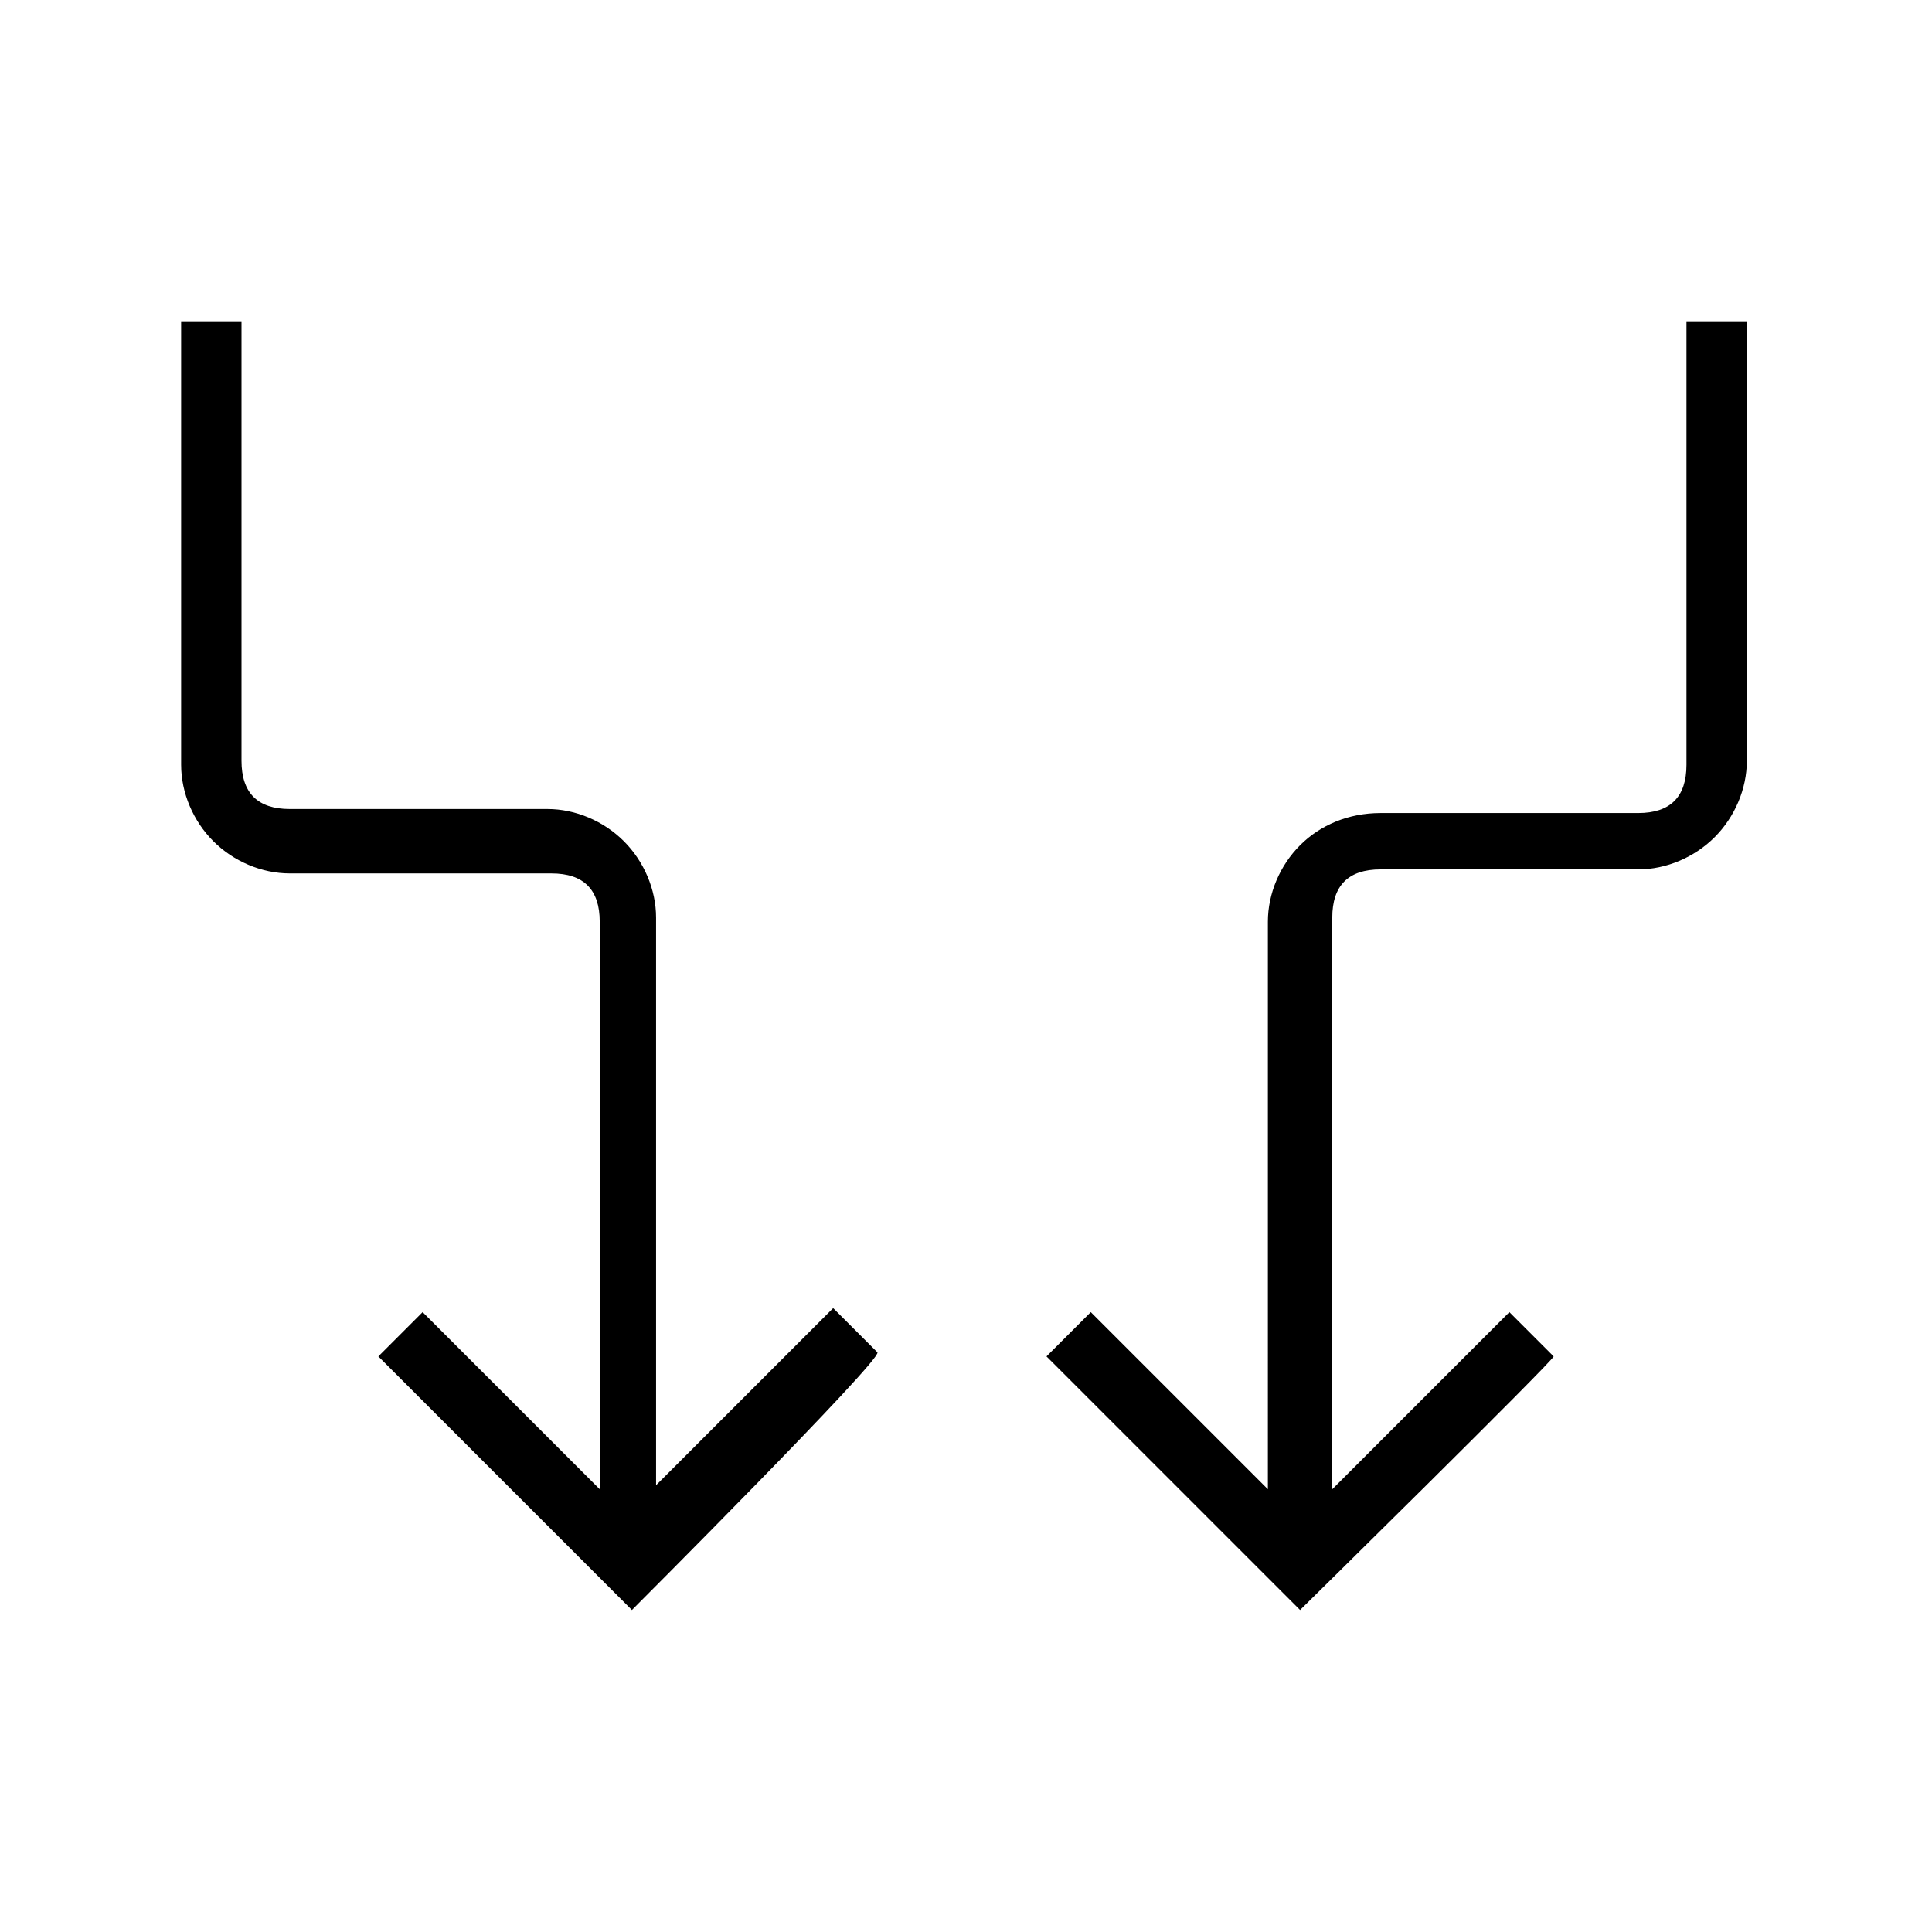 <?xml version="1.0" encoding="utf-8"?>
<!-- Generator: Adobe Illustrator 26.3.1, SVG Export Plug-In . SVG Version: 6.00 Build 0)  -->
<svg version="1.1" id="Слой_1" xmlns="http://www.w3.org/2000/svg" xmlns:xlink="http://www.w3.org/1999/xlink" x="0px" y="0px"
	 viewBox="0 0 48 48" style="enable-background:new 0 0 48 48;" xml:space="preserve">
<path d="M15.7,40l-6.3-6.3l1.1-1.1l4.4,4.4V22.9c0-0.4-0.1-0.7-0.3-0.9s-0.5-0.3-0.9-0.3H7.2c-0.7,0-1.4-0.3-1.9-0.8
	S4.5,19.7,4.5,19V8H6v10.9c0,0.4,0.1,0.7,0.3,0.9c0.2,0.2,0.5,0.3,0.9,0.3h6.4c0.7,0,1.4,0.3,1.9,0.8s0.8,1.2,0.8,1.9v14.1l4.4-4.4
	l1.1,1.1C21.9,33.8,15.7,40,15.7,40z M32.3,40L26,33.7l1.1-1.1l4.4,4.4V22.9c0-0.7,0.3-1.4,0.8-1.9s1.2-0.8,2-0.8h6.4
	c0.4,0,0.7-0.1,0.9-0.3c0.2-0.2,0.3-0.5,0.3-0.9V8h1.5v10.9c0,0.7-0.3,1.4-0.8,1.9s-1.2,0.8-1.9,0.8h-6.4c-0.4,0-0.7,0.1-0.9,0.3
	c-0.2,0.2-0.3,0.5-0.3,0.9V37l4.4-4.4l1.1,1.1C38.6,33.8,32.3,40,32.3,40z"/>
</svg>
